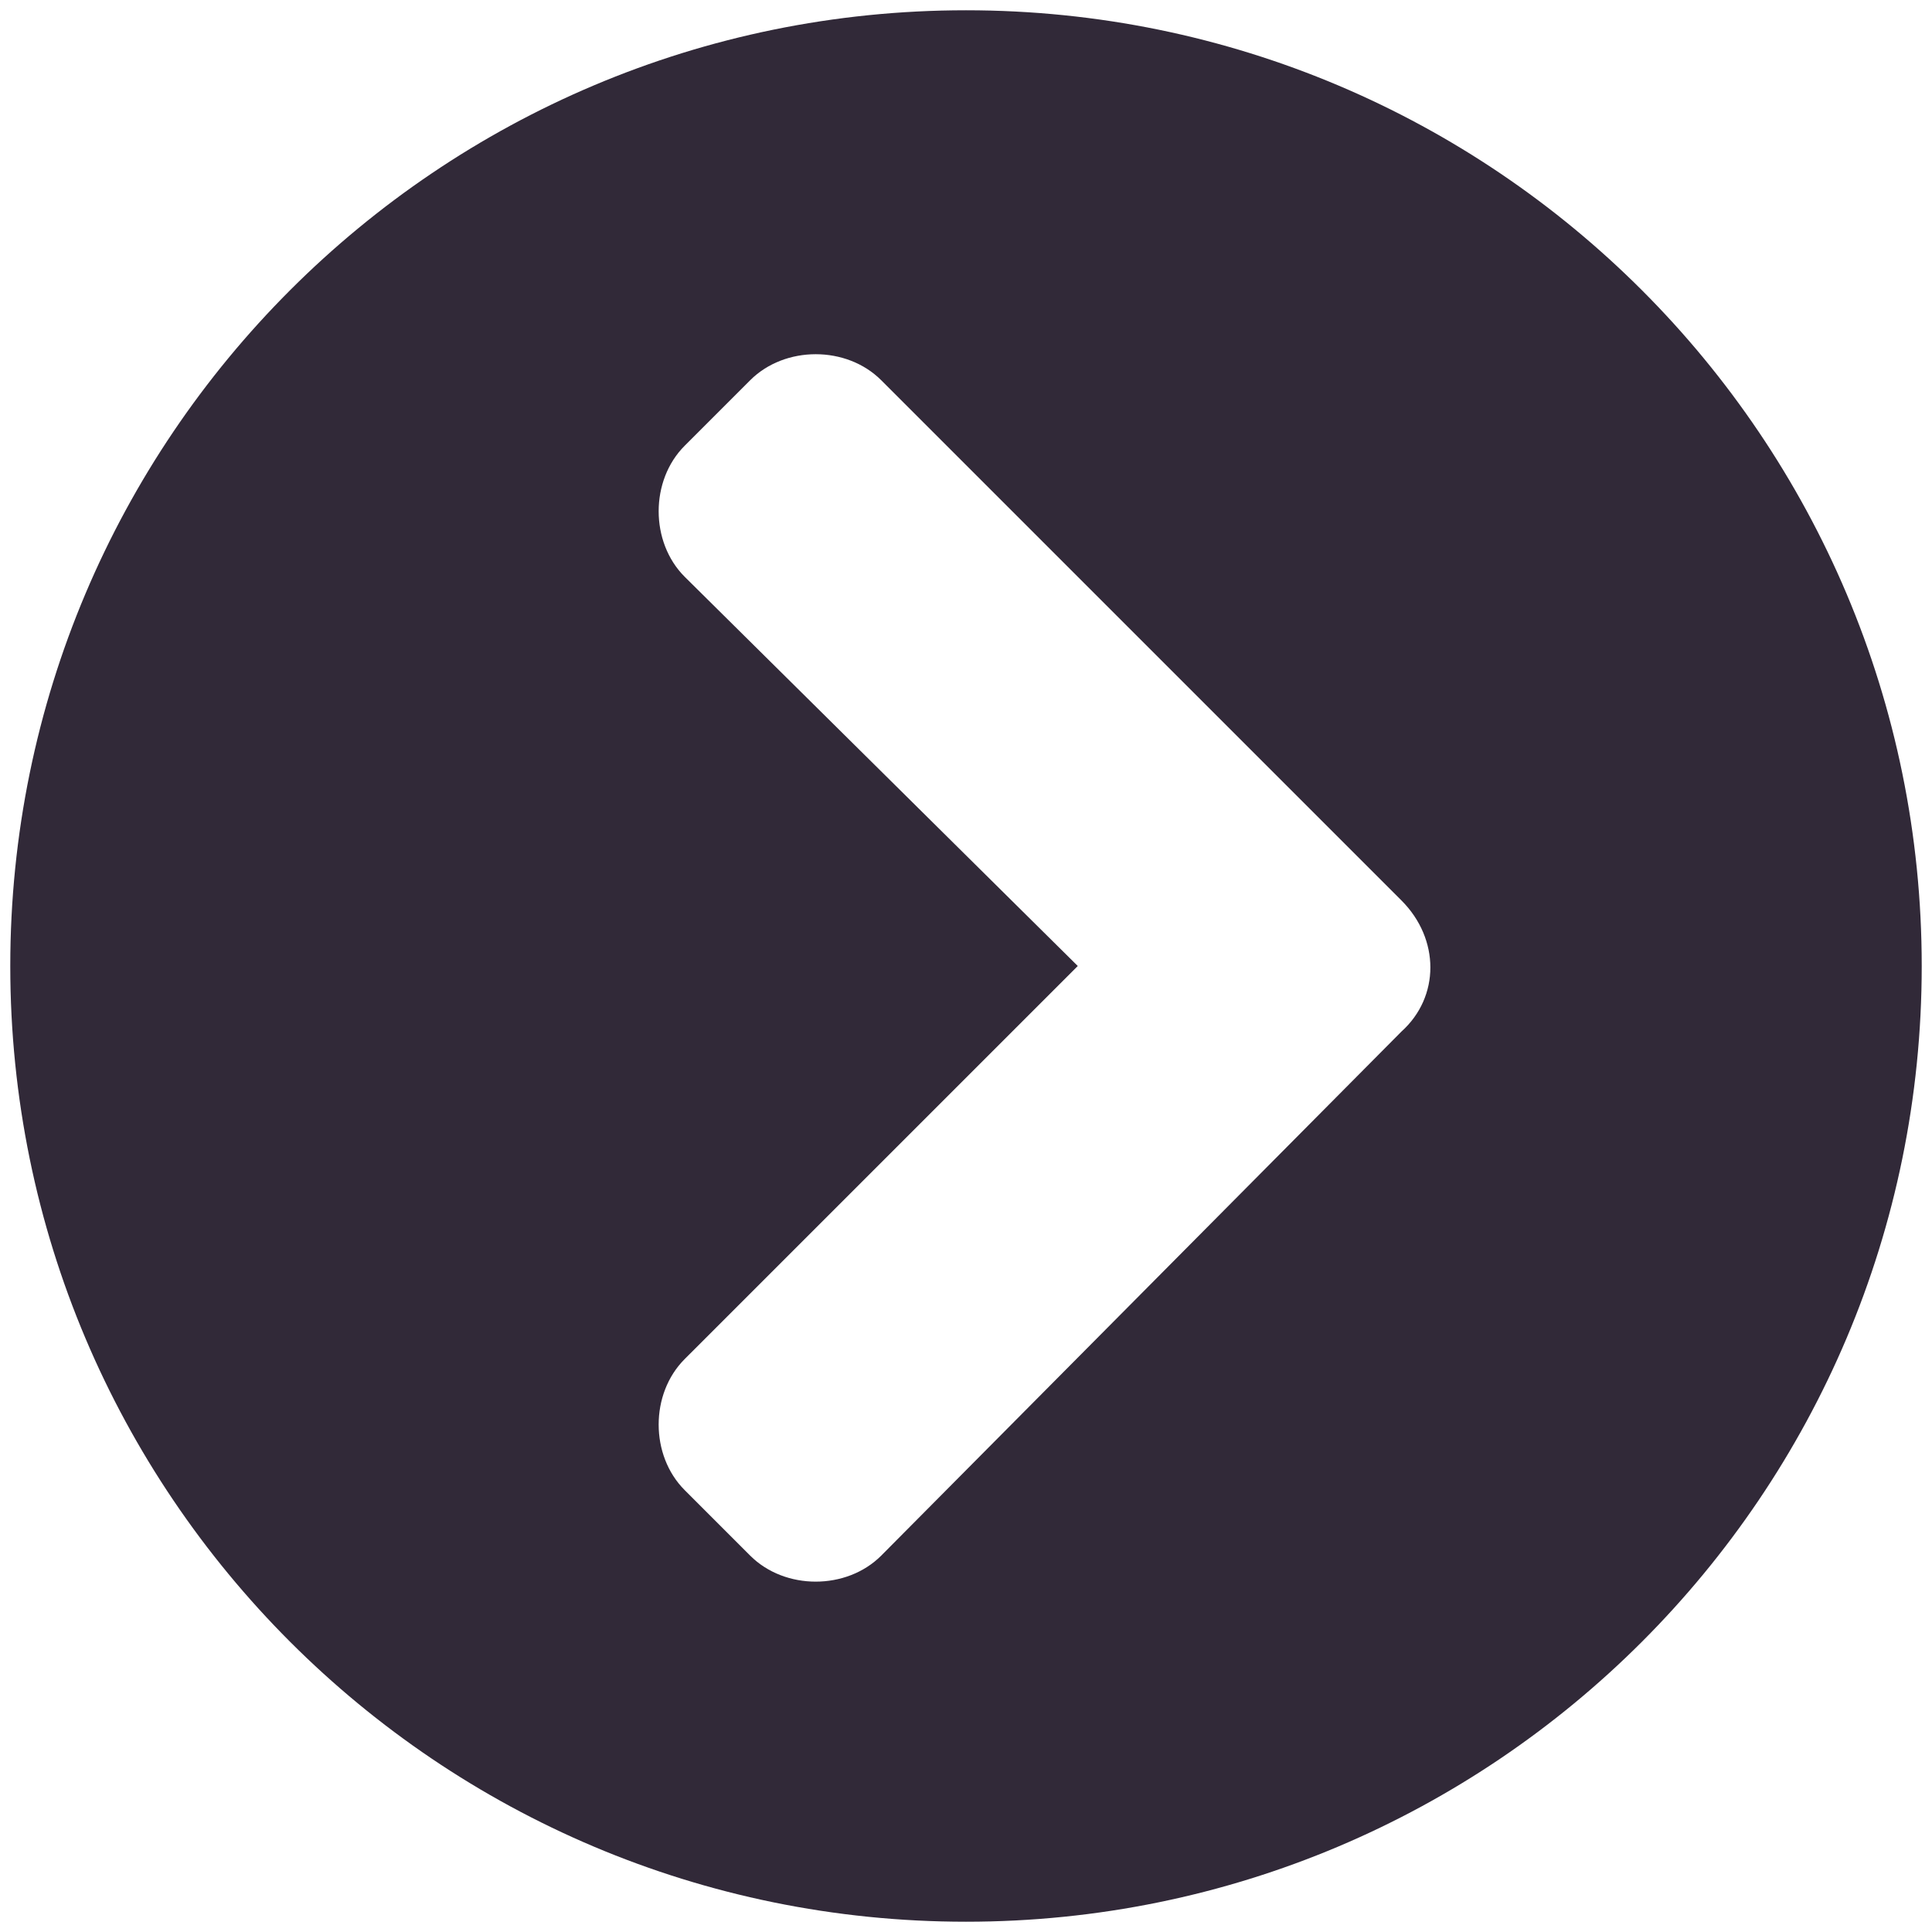 <svg width="94" height="94" viewBox="0 0 94 94" fill="none" xmlns="http://www.w3.org/2000/svg">
<path d="M47 0.5C21.312 0.5 0.5 21.312 0.5 47C0.5 72.688 21.312 93.5 47 93.5C72.688 93.5 93.5 72.688 93.5 47C93.5 21.312 72.688 0.5 47 0.5ZM68.188 43.812C70.062 45.688 70.062 48.5 68.188 50.188L42.875 75.688C41.188 77.375 38.188 77.375 36.5 75.688L33.312 72.5C31.625 70.812 31.625 67.812 33.312 66.125L52.438 47L33.312 28.062C31.625 26.375 31.625 23.375 33.312 21.688L36.5 18.5C38.188 16.812 41.188 16.812 42.875 18.5L68.188 43.812Z" fill="#312938"/>
</svg>
